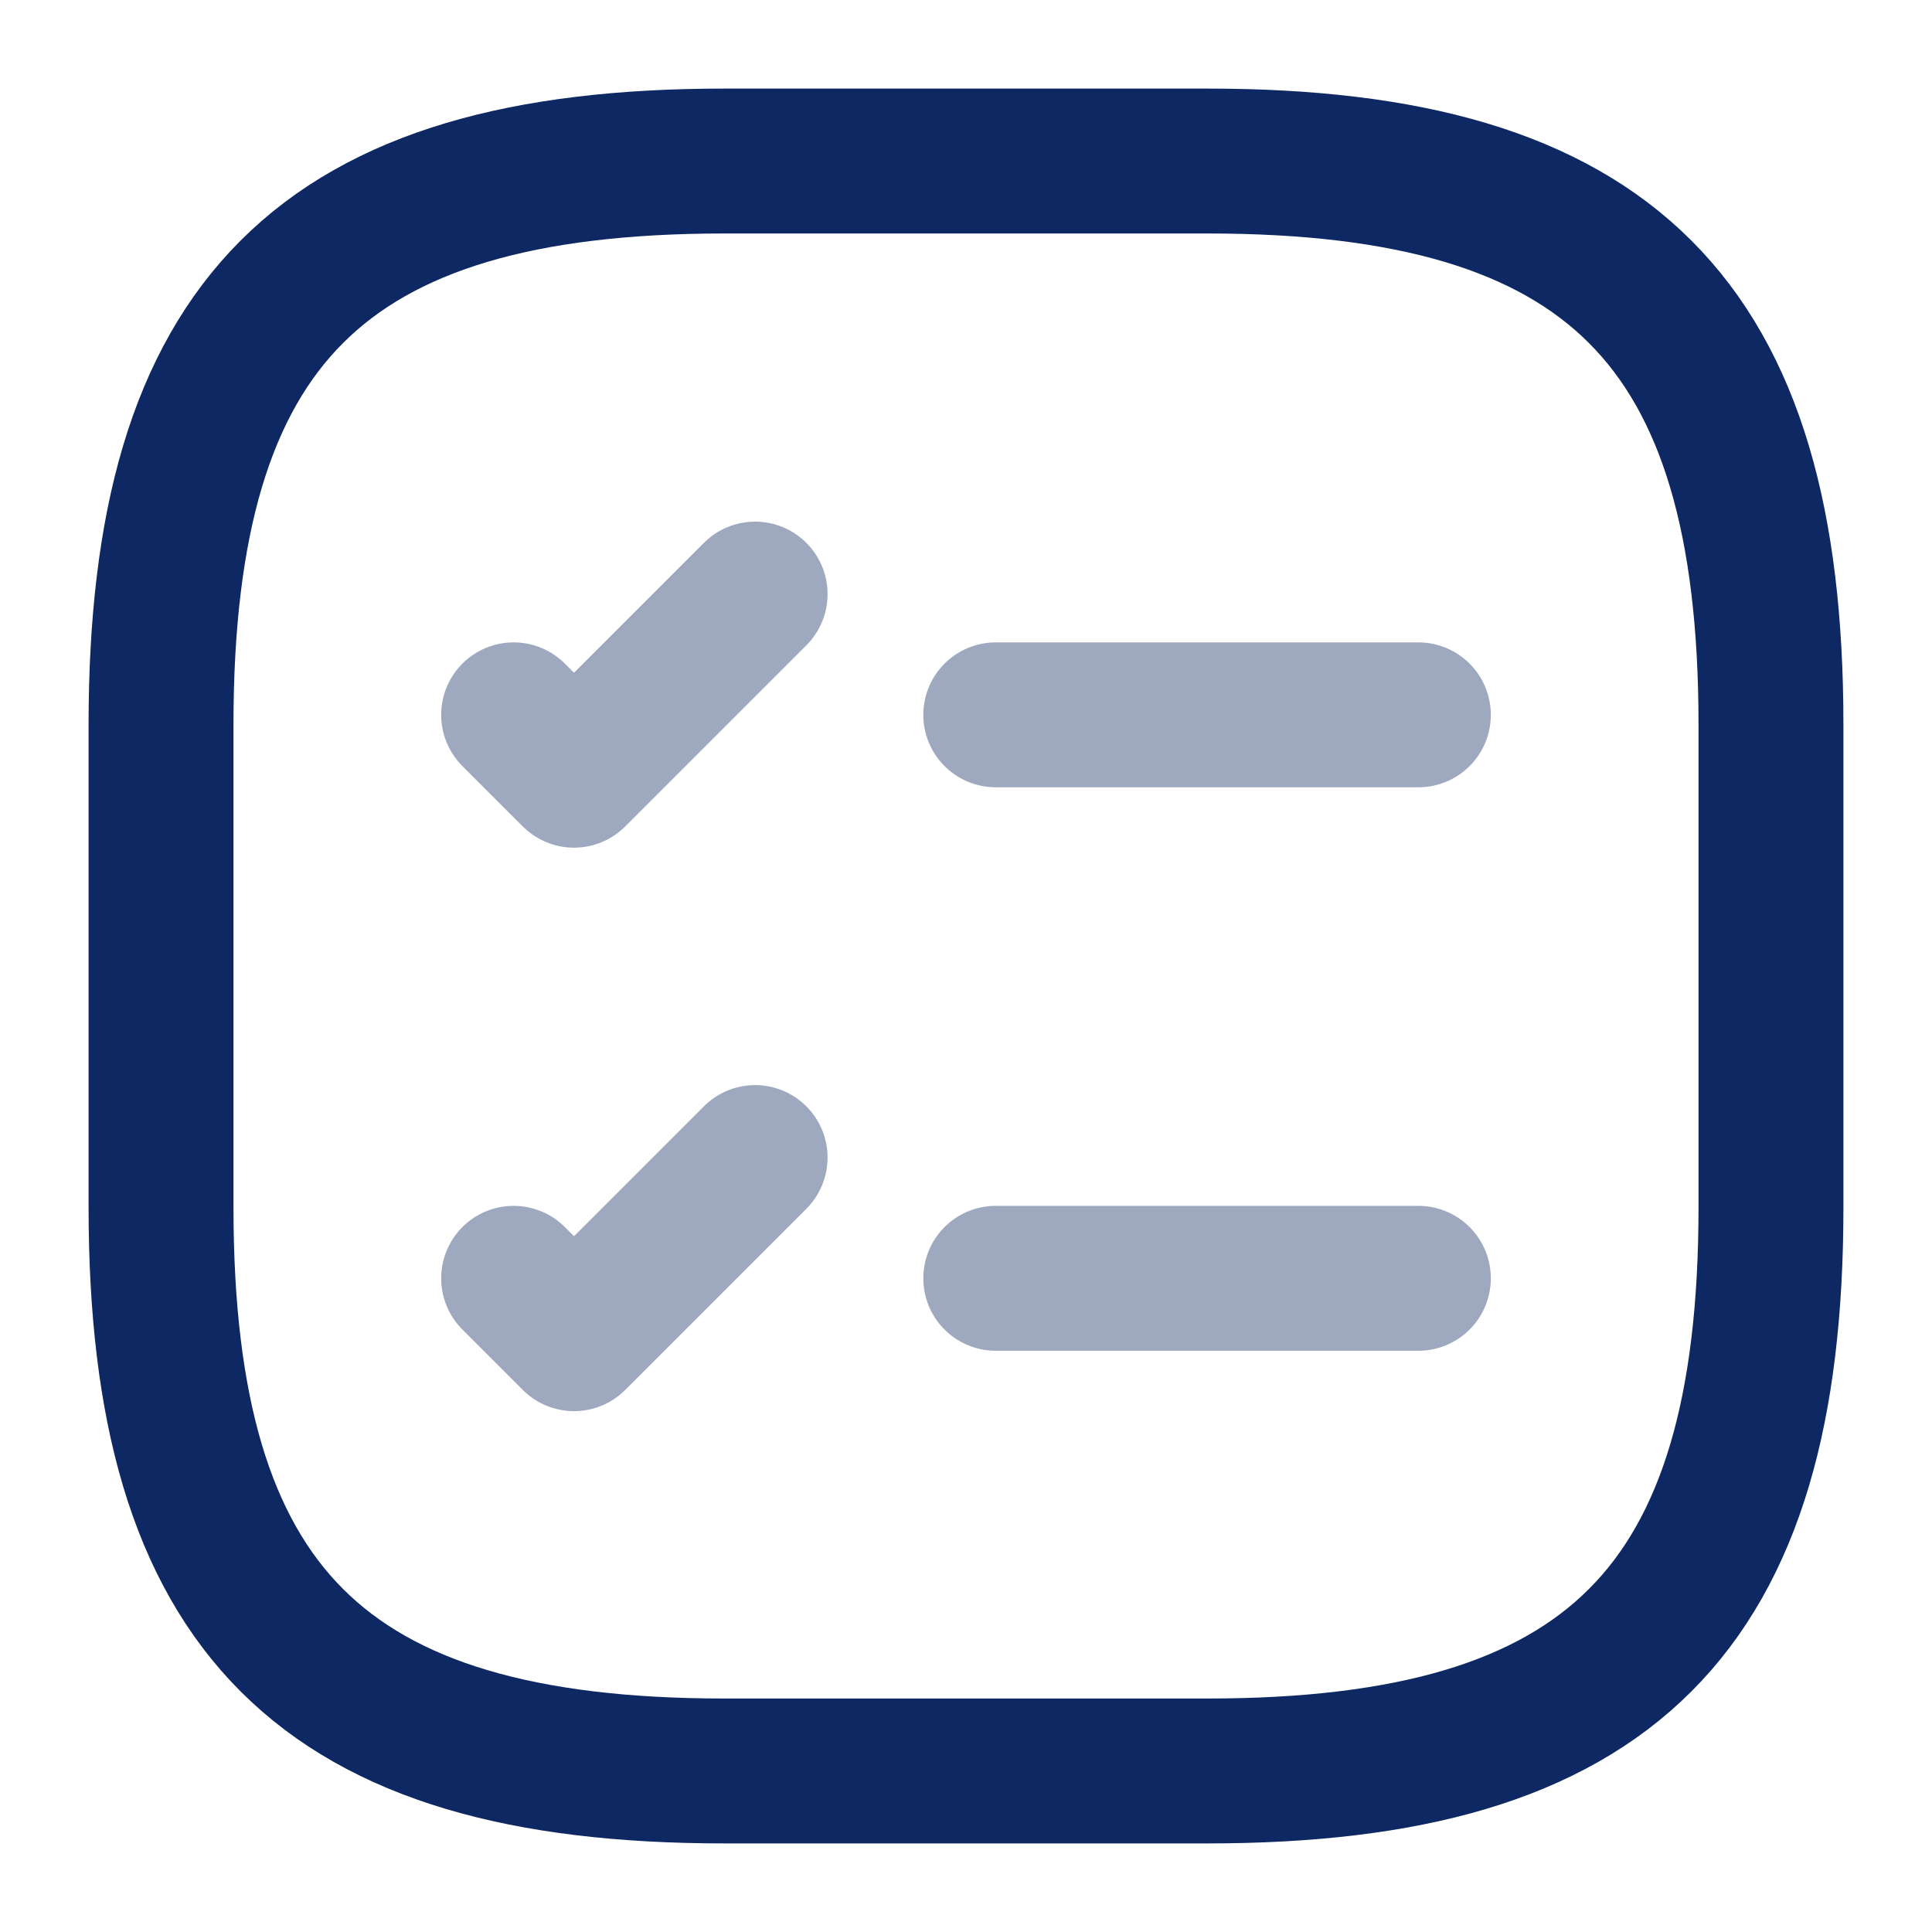 <svg width="20" height="20" viewBox="0 0 20 20" fill="none" xmlns="http://www.w3.org/2000/svg">
<path opacity="0.4" d="M10.308 7.4H14.683" stroke="#0D2862" stroke-width="1.5" stroke-linecap="round" stroke-linejoin="round"/>
<path opacity="0.4" d="M5.317 7.4L5.942 8.025L7.817 6.15" stroke="#0D2862" stroke-width="1.5" stroke-linecap="round" stroke-linejoin="round"/>
<path opacity="0.4" d="M10.308 13.233H14.683" stroke="#0D2862" stroke-width="1.5" stroke-linecap="round" stroke-linejoin="round"/>
<path opacity="0.4" d="M5.317 13.233L5.942 13.858L7.817 11.983" stroke="#0D2862" stroke-width="1.5" stroke-linecap="round" stroke-linejoin="round"/>
<path d="M7.5 18.333H12.5C16.667 18.333 18.333 16.667 18.333 12.5V7.5C18.333 3.333 16.667 1.667 12.5 1.667H7.5C3.333 1.667 1.667 3.333 1.667 7.5V12.5C1.667 16.667 3.333 18.333 7.5 18.333Z" stroke="#0D2862" stroke-width="1.5" stroke-linecap="round" stroke-linejoin="round"/>
</svg>
